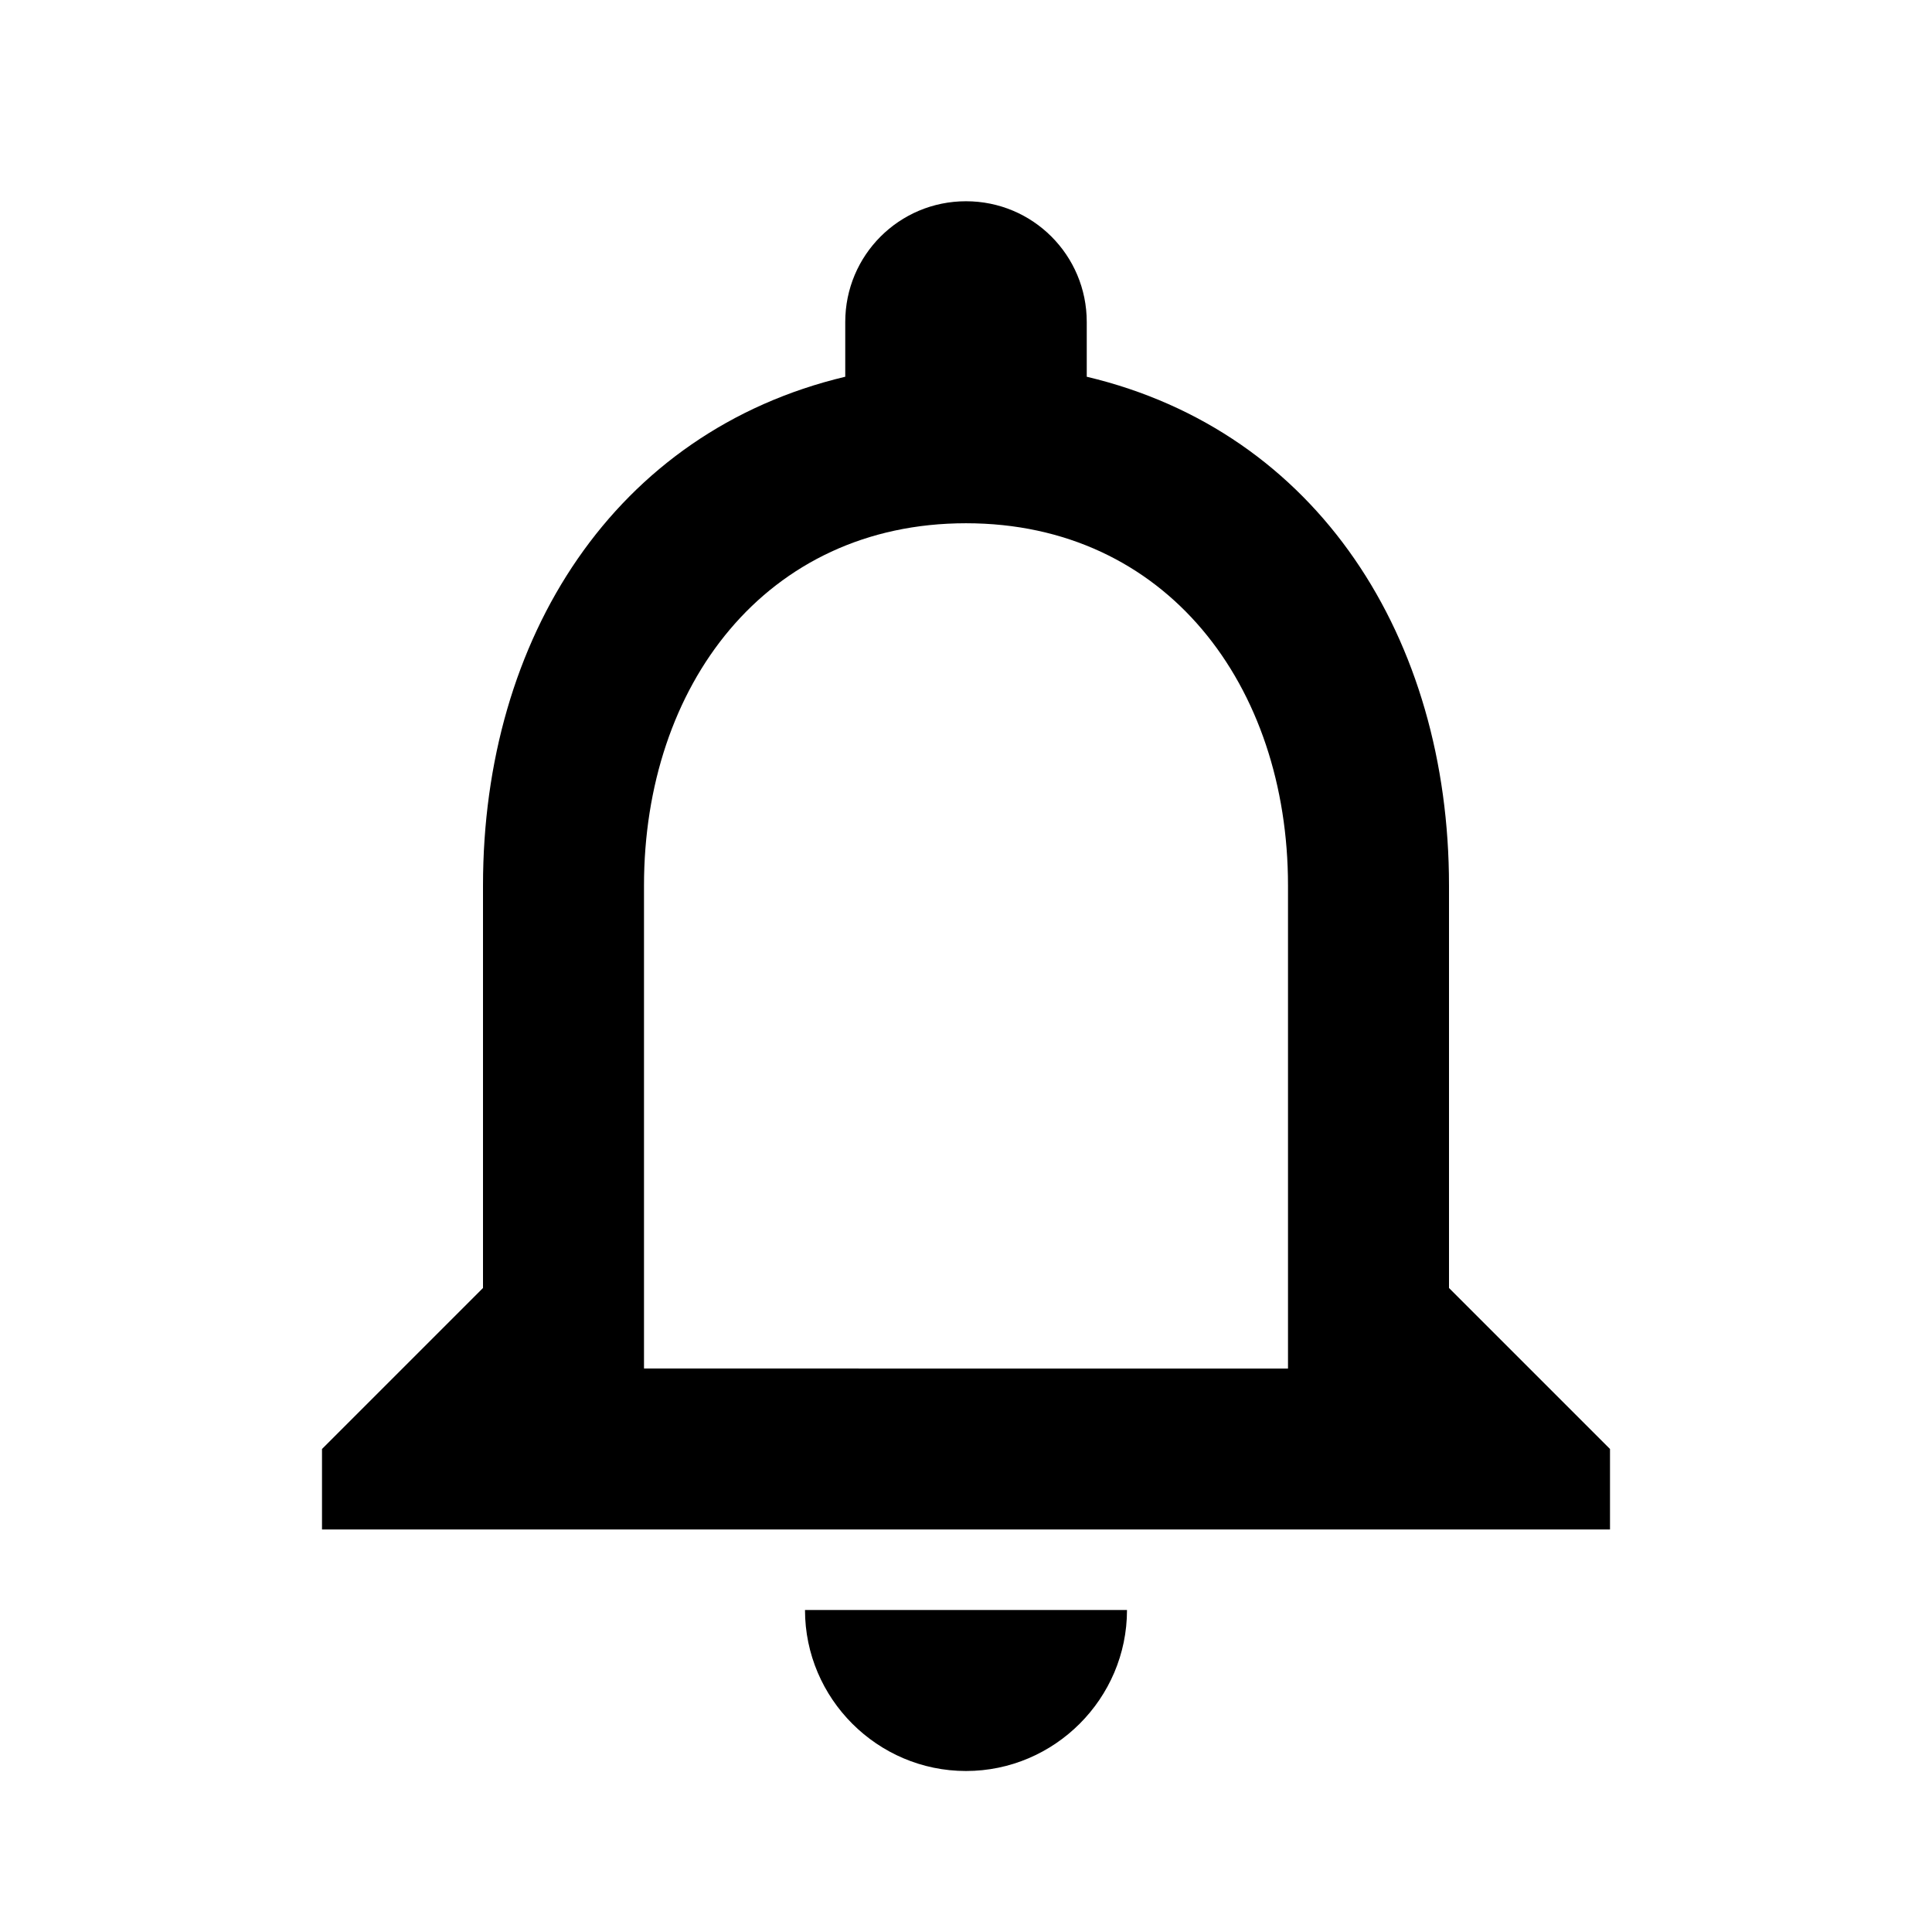 <svg 
  xmlns="http://www.w3.org/2000/svg"
  viewBox="0 0 24 24"
  fill="currentColor"
  stroke="none"
  role="img"
  aria-hidden="true"
  aria-label="Notification Bell Icon"
  focusable="false"
  width="24"
  height="24"
>
  <path d="M12 22c1.1 0 2-.9 2-2h-4c0 1.1.9 2 2 2zm6-6v-5c0-3.07-1.63-5.64-4.5-6.32V4c0-.83-.67-1.5-1.5-1.5s-1.5.67-1.5 1.5v.68C7.64 5.36 6 7.92 6 11v5l-2 2v1h16v-1l-2-2zm-2 1H8v-6c0-2.48 1.51-4.5 4-4.5s4 2.02 4 4.5v6z"/>
</svg>
